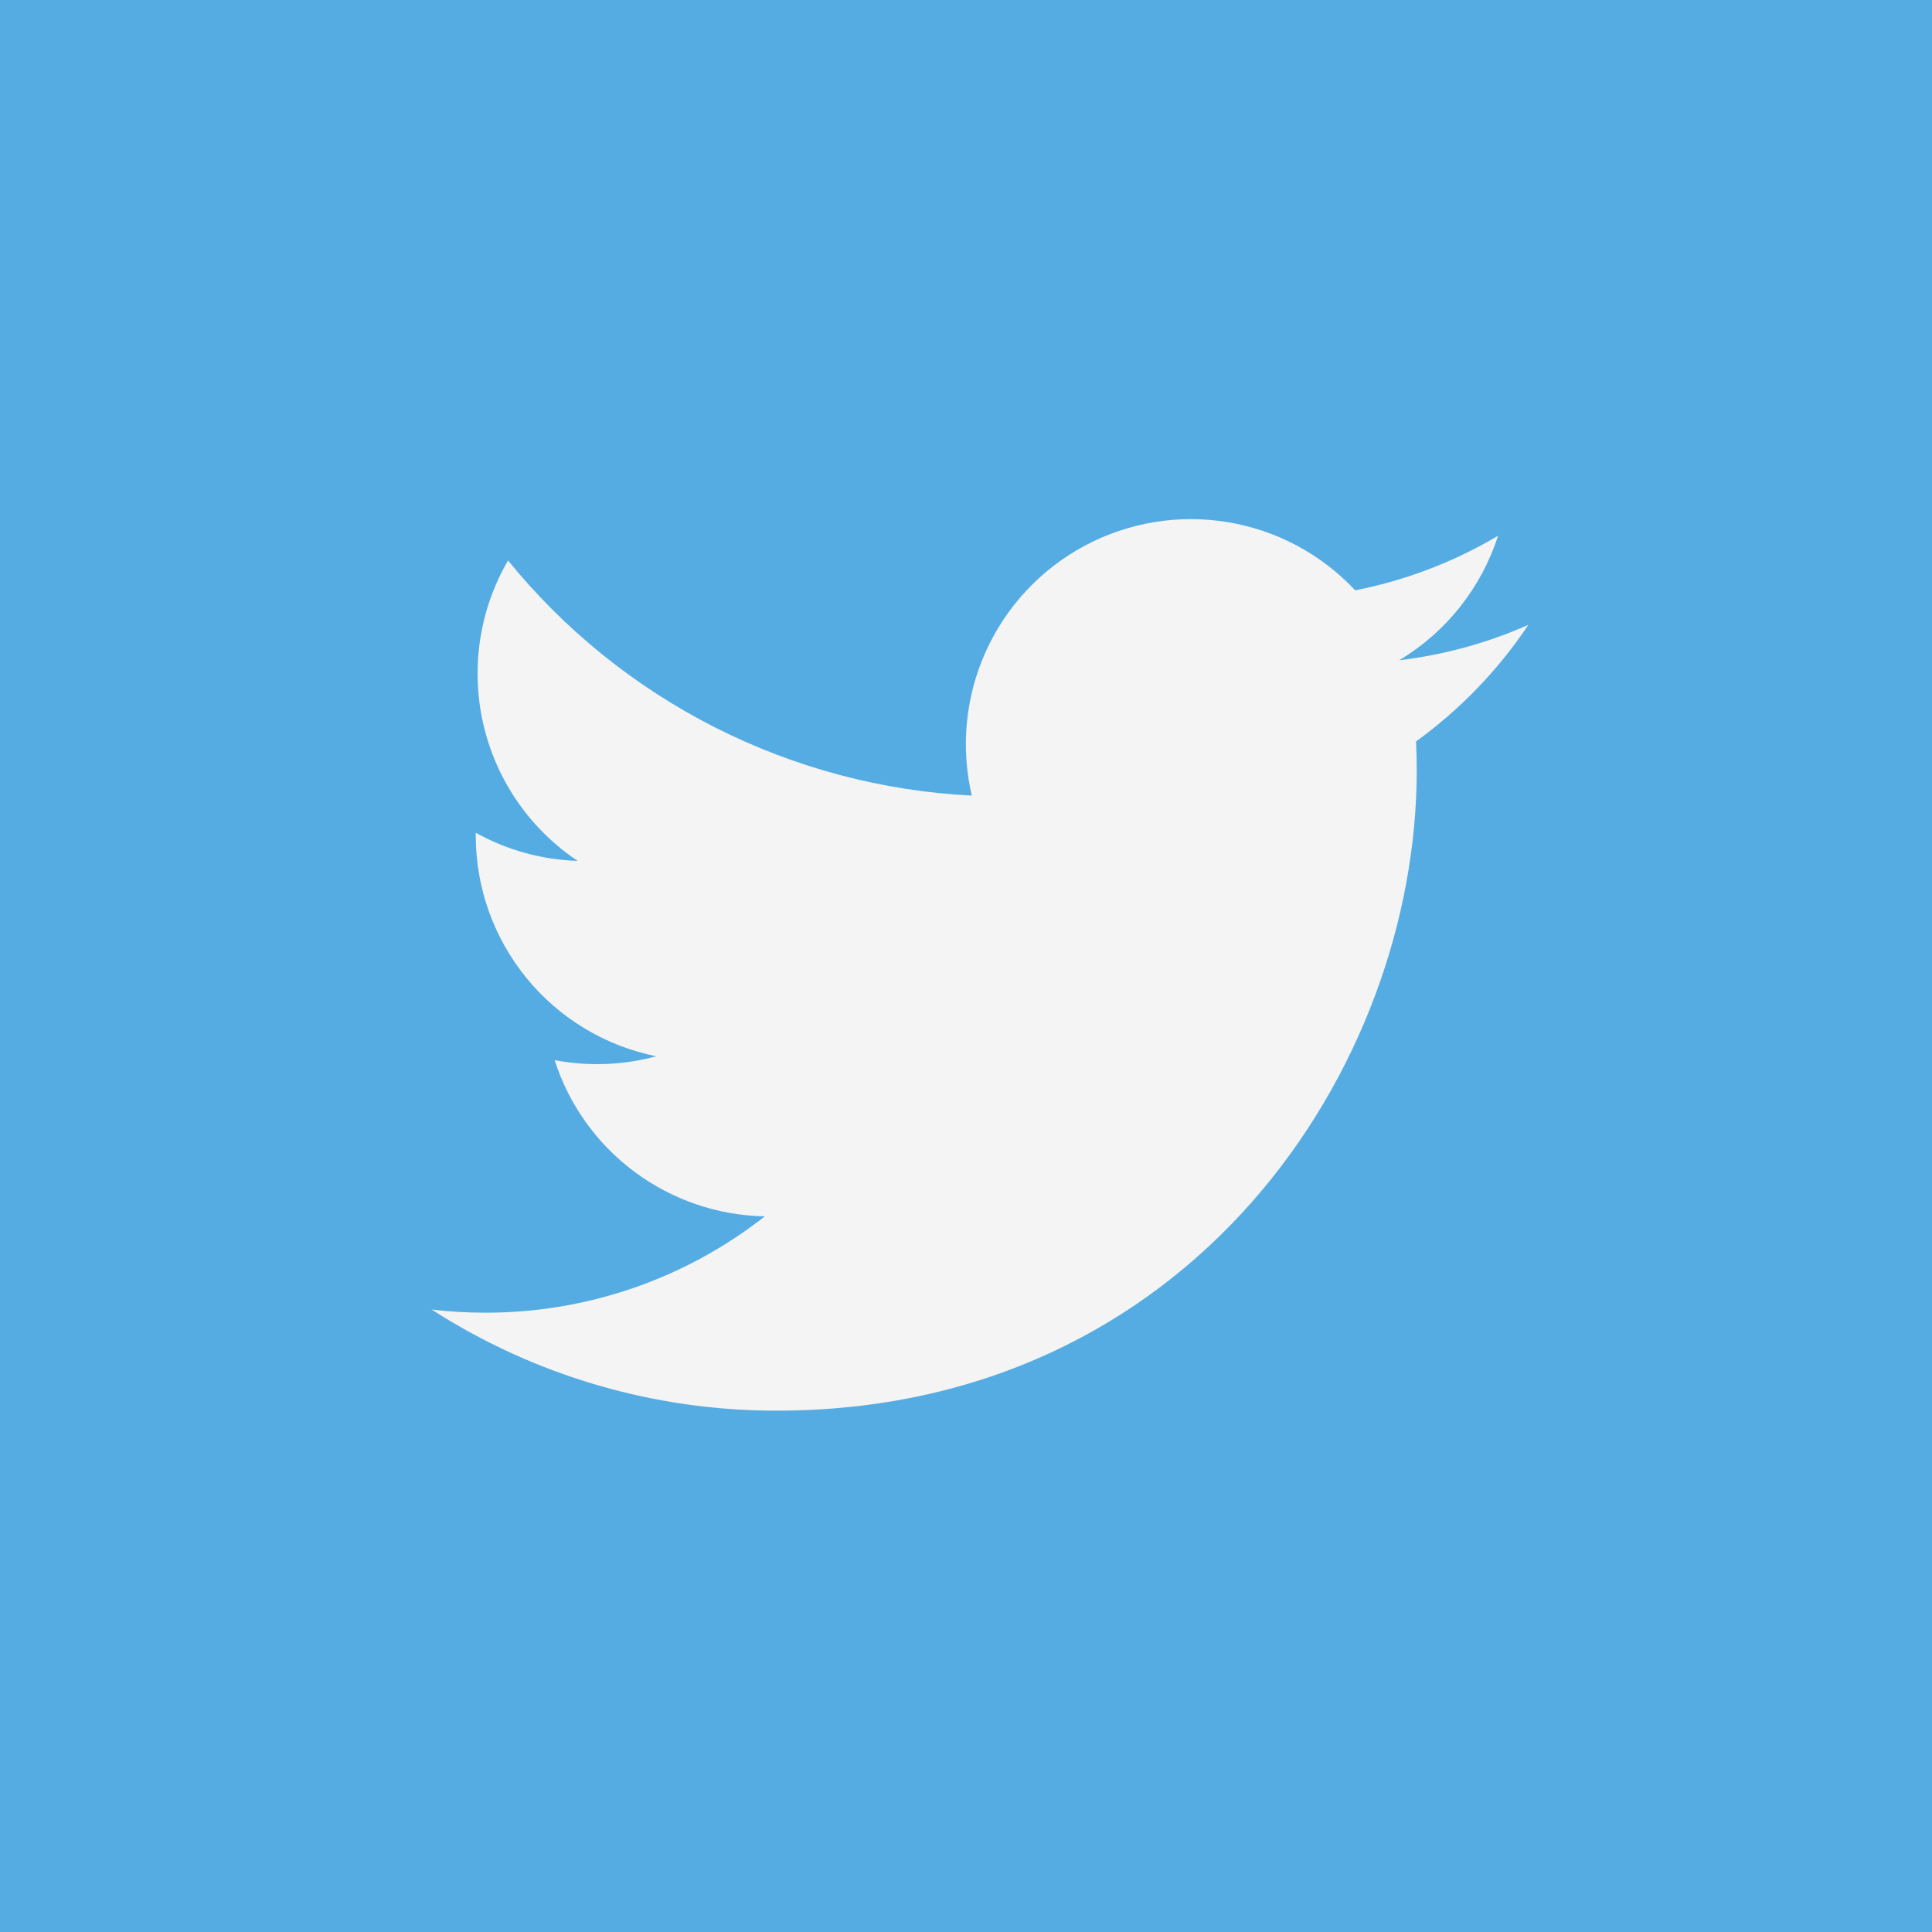 <svg width="40" height="40" viewBox="0 0 40 40" fill="none" xmlns="http://www.w3.org/2000/svg">
<rect width="40" height="40" fill="#55ACE3"/>
<path d="M31.643 12.937C30.808 13.307 29.911 13.557 28.968 13.67C29.941 13.088 30.669 12.171 31.016 11.092C30.102 11.635 29.101 12.017 28.058 12.222C27.356 11.473 26.427 10.976 25.414 10.81C24.402 10.643 23.362 10.815 22.457 11.299C21.552 11.784 20.833 12.553 20.41 13.489C19.988 14.424 19.886 15.473 20.12 16.472C18.268 16.379 16.456 15.898 14.801 15.059C13.147 14.22 11.688 13.043 10.518 11.604C10.118 12.294 9.888 13.094 9.888 13.946C9.888 14.713 10.076 15.468 10.438 16.145C10.799 16.821 11.322 17.398 11.96 17.824C11.22 17.8 10.497 17.601 9.85 17.241V17.301C9.85 18.377 10.222 19.419 10.903 20.252C11.584 21.085 12.533 21.656 13.587 21.869C12.901 22.055 12.181 22.082 11.483 21.949C11.78 22.875 12.36 23.684 13.14 24.264C13.921 24.844 14.863 25.165 15.835 25.183C14.185 26.479 12.147 27.181 10.049 27.178C9.677 27.178 9.306 27.157 8.937 27.113C11.066 28.482 13.545 29.209 16.077 29.206C24.647 29.206 29.332 22.108 29.332 15.952C29.332 15.752 29.327 15.55 29.318 15.35C30.229 14.691 31.016 13.875 31.641 12.94L31.643 12.937Z" fill="#F4F4F4"/>
</svg>
